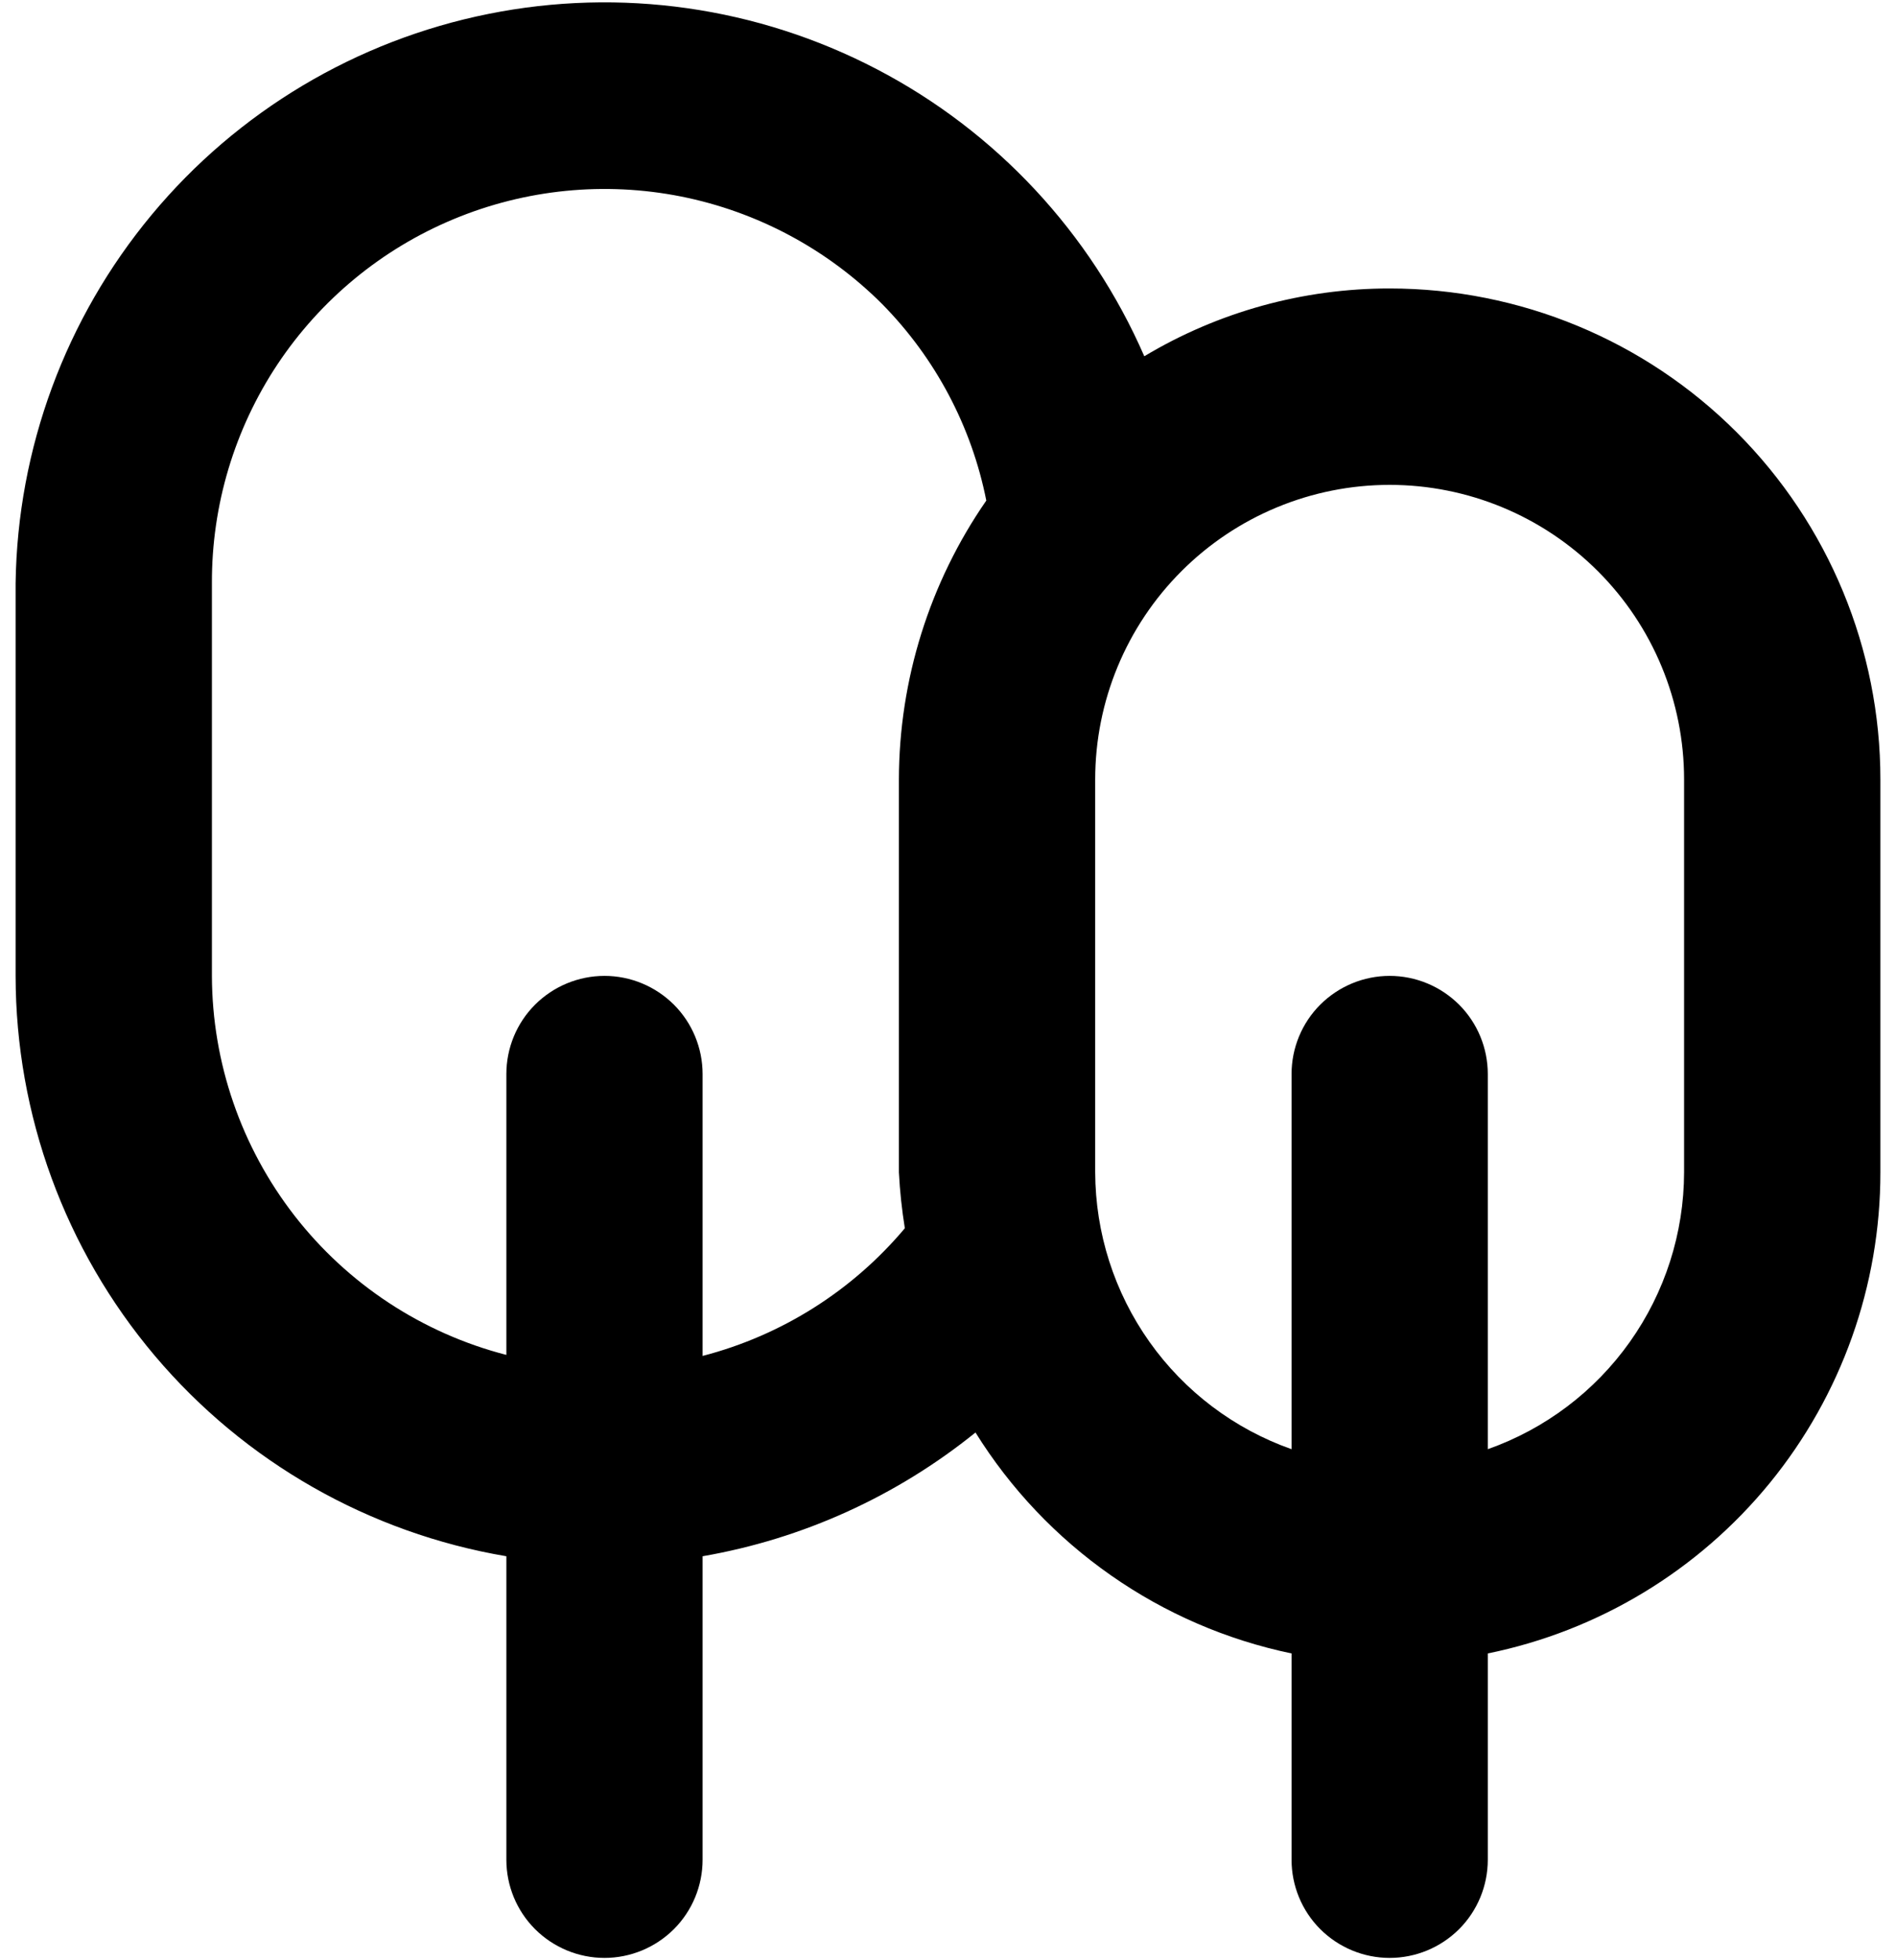 <svg width="30" height="31" viewBox="0 0 30 31" fill="none" xmlns="http://www.w3.org/2000/svg">
<path d="M21.988 4.562C20.621 4.561 19.279 4.931 18.106 5.634C17.255 3.681 15.762 2.079 13.873 1.094C11.985 0.109 9.817 -0.2 7.729 0.22C5.641 0.639 3.759 1.761 2.398 3.399C1.037 5.037 0.277 7.091 0.247 9.221V15.433C0.249 17.633 1.03 19.762 2.451 21.442C3.872 23.122 5.842 24.244 8.012 24.611V29.41C8.012 29.822 8.175 30.217 8.466 30.508C8.758 30.799 9.153 30.963 9.565 30.963C9.976 30.963 10.371 30.799 10.663 30.508C10.954 30.217 11.117 29.822 11.117 29.41V24.611C12.7 24.337 14.185 23.663 15.435 22.654C15.989 23.544 16.718 24.312 17.578 24.913C18.437 25.514 19.409 25.934 20.436 26.148V29.41C20.436 29.822 20.599 30.217 20.89 30.508C21.182 30.799 21.577 30.963 21.988 30.963C22.4 30.963 22.795 30.799 23.087 30.508C23.378 30.217 23.541 29.822 23.541 29.41V26.148C25.295 25.791 26.872 24.837 28.004 23.451C29.136 22.064 29.754 20.329 29.753 18.539V12.327C29.753 10.268 28.935 8.293 27.479 6.836C26.023 5.38 24.048 4.562 21.988 4.562ZM14.223 12.327V18.539C14.238 18.835 14.27 19.131 14.317 19.424C13.486 20.413 12.368 21.119 11.117 21.443V16.986C11.117 16.574 10.954 16.179 10.663 15.888C10.371 15.597 9.976 15.433 9.565 15.433C9.153 15.433 8.758 15.597 8.466 15.888C8.175 16.179 8.012 16.574 8.012 16.986V21.427C6.681 21.084 5.503 20.309 4.66 19.225C3.817 18.14 3.357 16.807 3.353 15.433V9.221C3.349 7.99 3.71 6.786 4.391 5.761C5.073 4.737 6.043 3.937 7.179 3.465C8.316 2.992 9.567 2.868 10.774 3.107C11.981 3.347 13.09 3.94 13.96 4.81C14.8 5.663 15.373 6.742 15.606 7.916C14.708 9.212 14.226 10.751 14.223 12.327ZM26.647 18.539C26.645 19.5 26.345 20.437 25.789 21.221C25.233 22.005 24.448 22.598 23.541 22.918V16.986C23.541 16.574 23.378 16.179 23.087 15.888C22.795 15.597 22.4 15.433 21.988 15.433C21.577 15.433 21.182 15.597 20.89 15.888C20.599 16.179 20.436 16.574 20.436 16.986V22.918C19.529 22.598 18.744 22.005 18.188 21.221C17.632 20.437 17.332 19.5 17.329 18.539V12.327C17.329 11.091 17.82 9.906 18.694 9.033C19.568 8.159 20.753 7.668 21.988 7.668C23.224 7.668 24.409 8.159 25.283 9.033C26.157 9.906 26.647 11.091 26.647 12.327V18.539Z" fill="black"/>
</svg>
